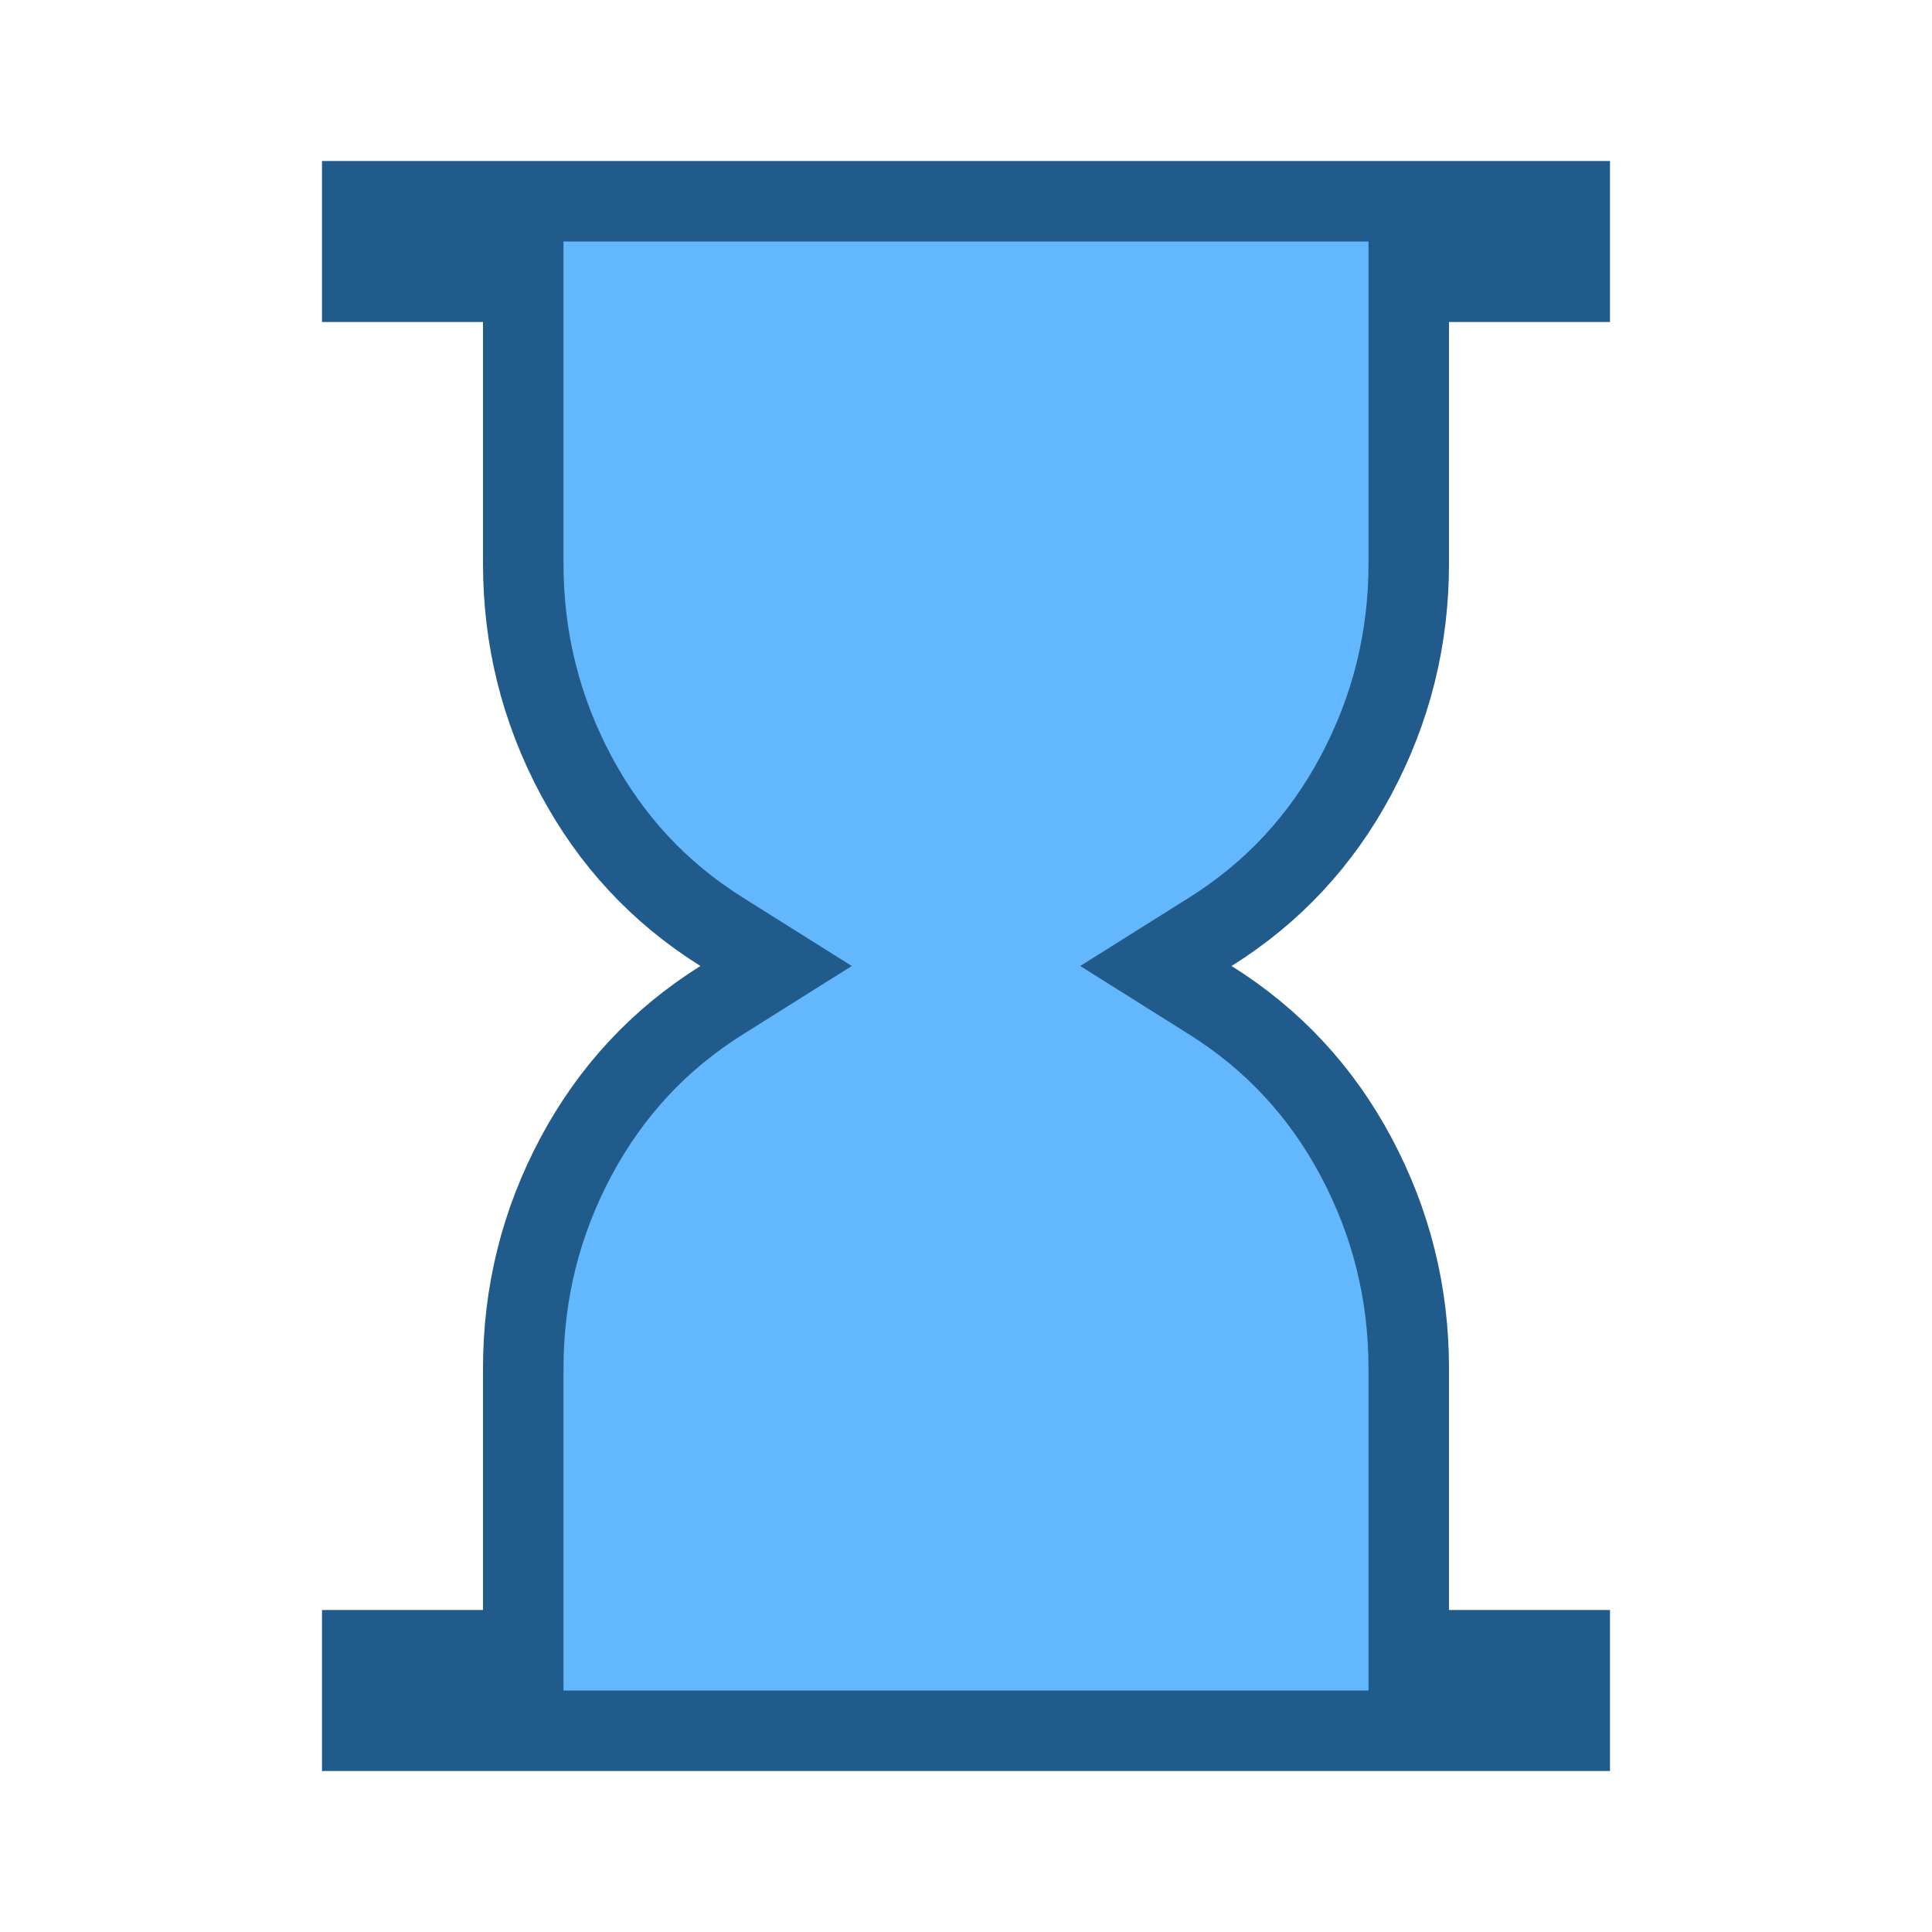 <svg width="24" height="24" viewBox="0 0 24 24" fill="none" xmlns="http://www.w3.org/2000/svg">
<path d="M19.5 2.5V3.5H17.5V7C17.5 7.935 17.283 8.808 16.847 9.627C16.413 10.442 15.81 11.09 15.034 11.576L14.359 12L15.034 12.424C15.81 12.91 16.413 13.558 16.847 14.373C17.283 15.192 17.5 16.065 17.5 17V20.5H19.5V21.5H4.5V20.5H6.5V17C6.5 16.065 6.717 15.192 7.153 14.373C7.588 13.558 8.19 12.91 8.966 12.424L9.641 12L8.966 11.576C8.19 11.09 7.588 10.442 7.153 9.627C6.717 8.808 6.5 7.935 6.5 7V3.5H4.5V2.5H19.5Z" fill="#63B8FD" stroke="#215B8B"/>
</svg>
